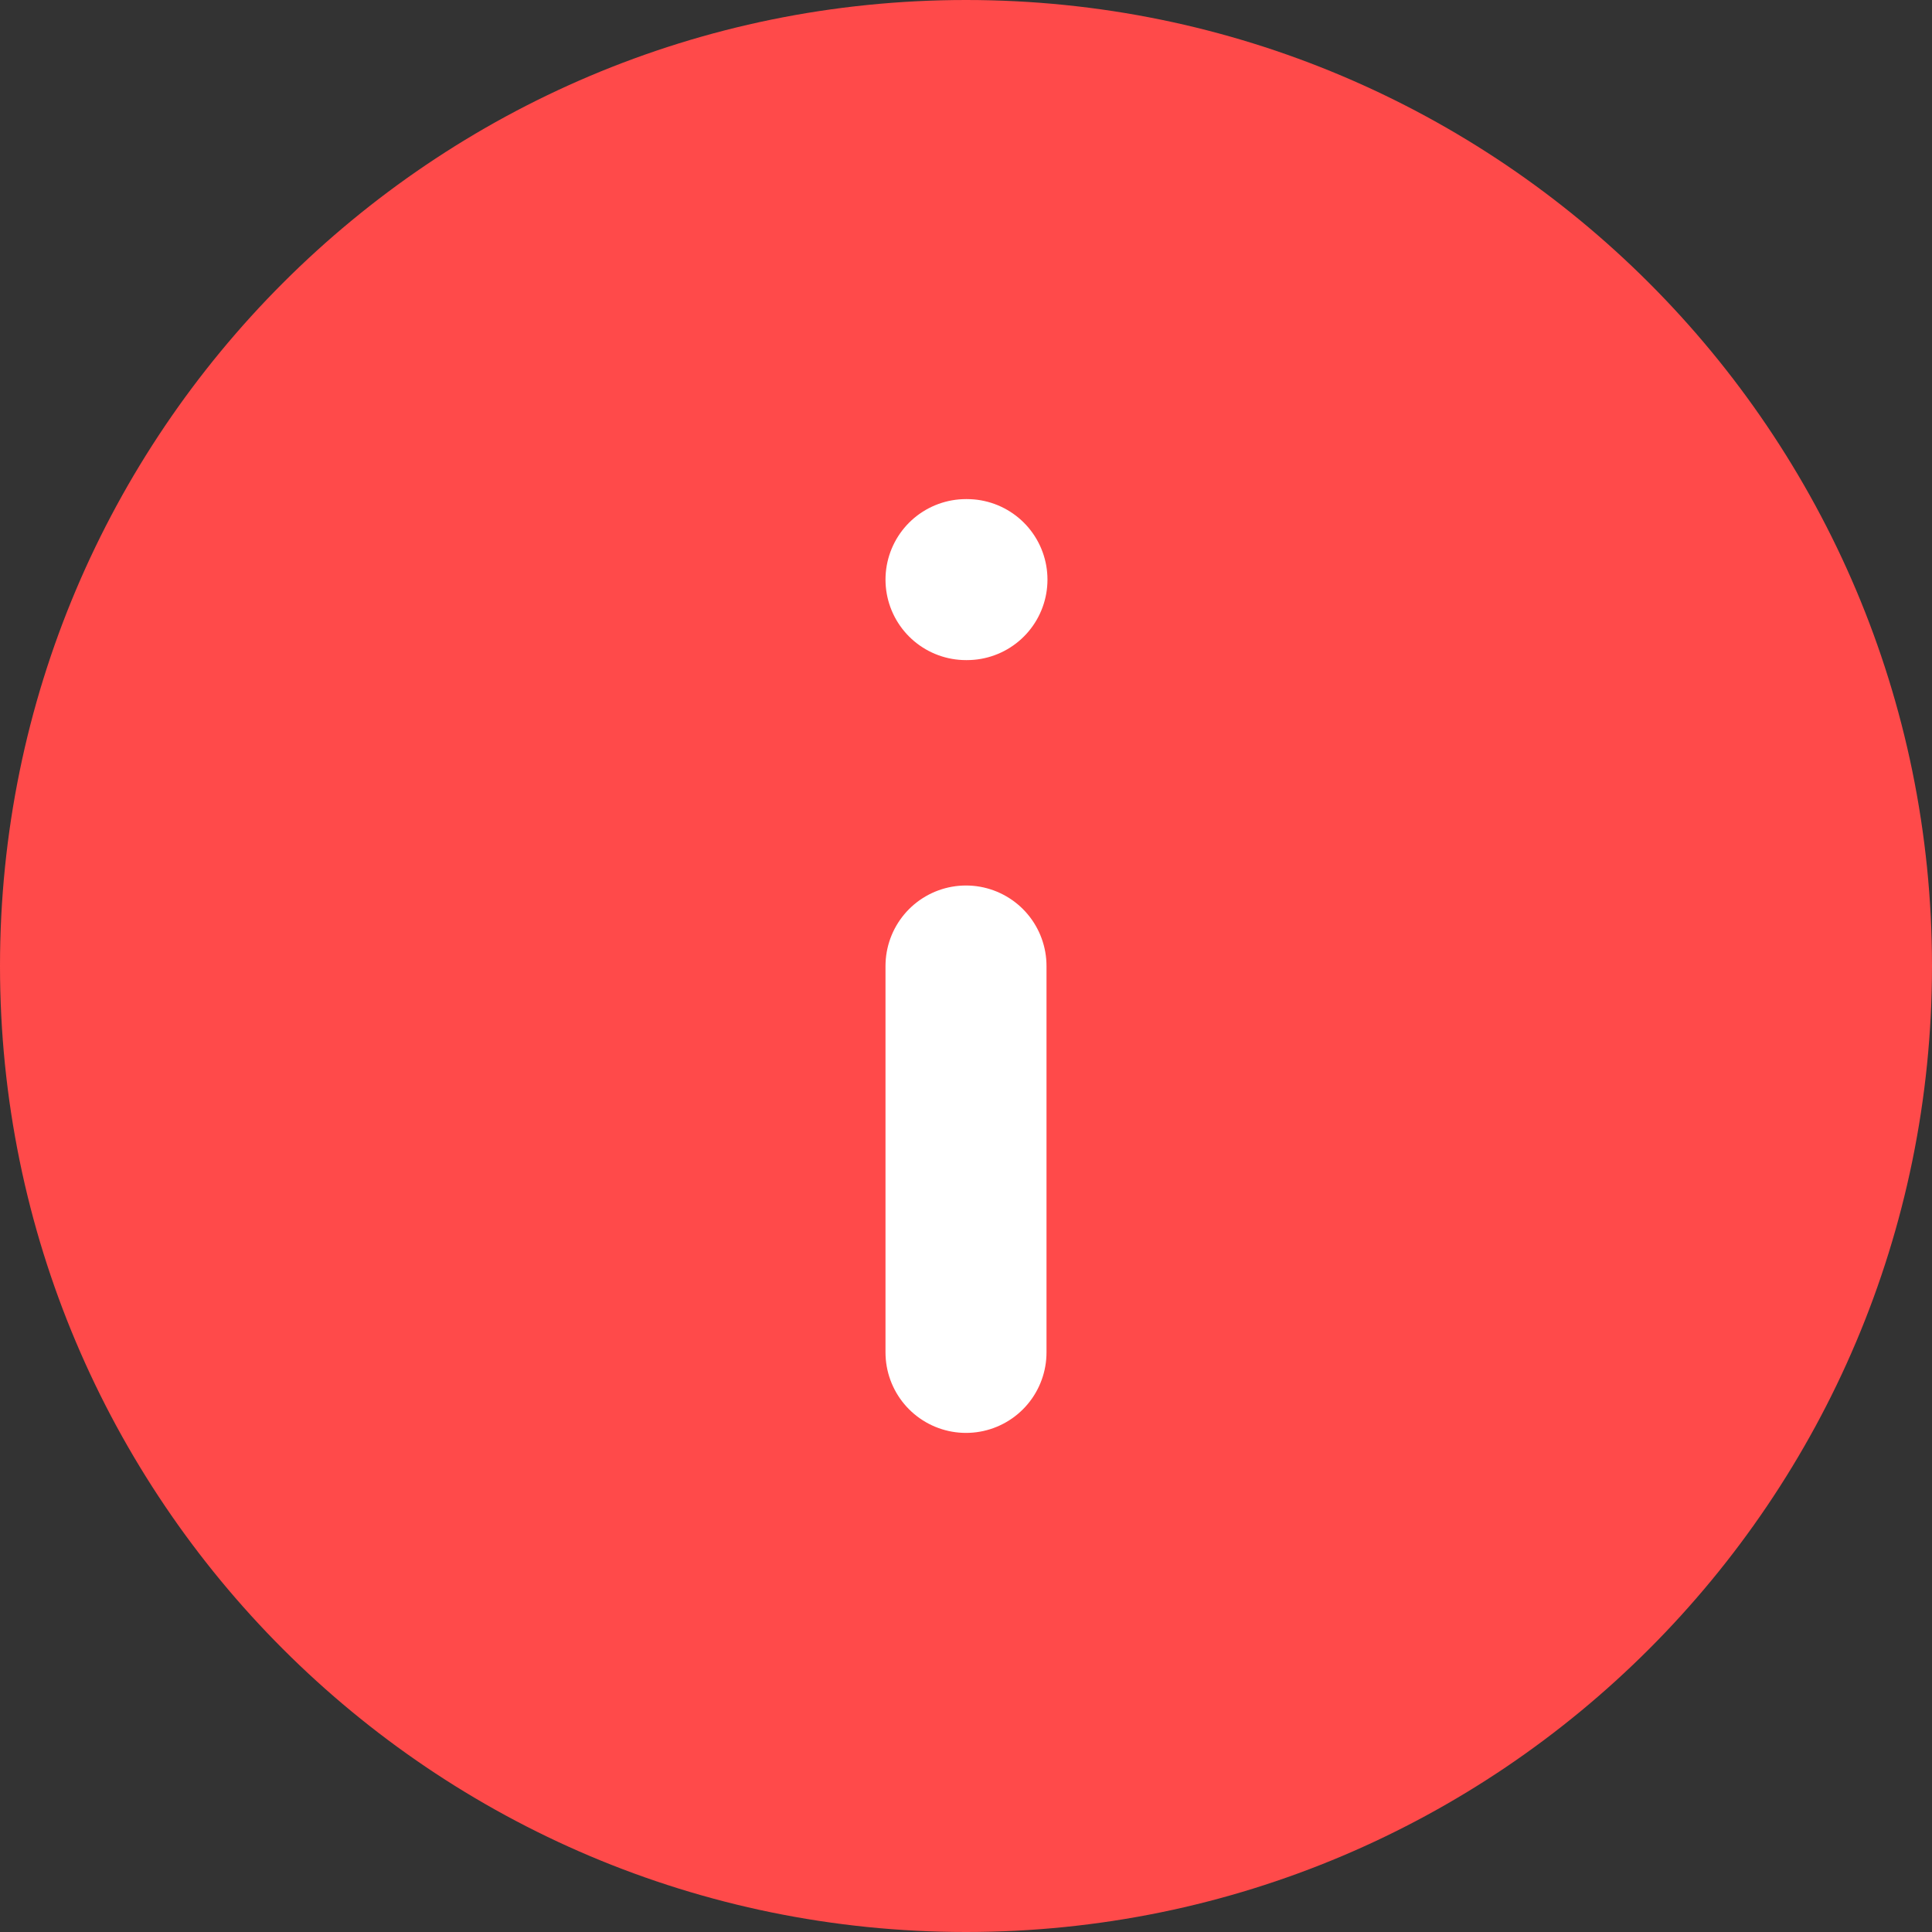 <svg width="24" height="24" viewBox="0 0 24 24" fill="none" xmlns="http://www.w3.org/2000/svg">
<rect x="0" y="0" width="24" height="24" fill="#333333" stroke="none"/>
<path d="M12 24C18.627 24 24 18.627 24 12C24 5.373 18.627 0 12 0C5.373 0 0 5.373 0 12C0 18.627 5.373 24 12 24Z" fill="#FF4A4A"/>
<path d="M12 16.8V12" stroke="white" stroke-width="2" stroke-linecap="round" stroke-linejoin="round"/>
<path d="M12 7.2H12.012" stroke="white" stroke-width="2" stroke-linecap="round" stroke-linejoin="round"/>
</svg>
